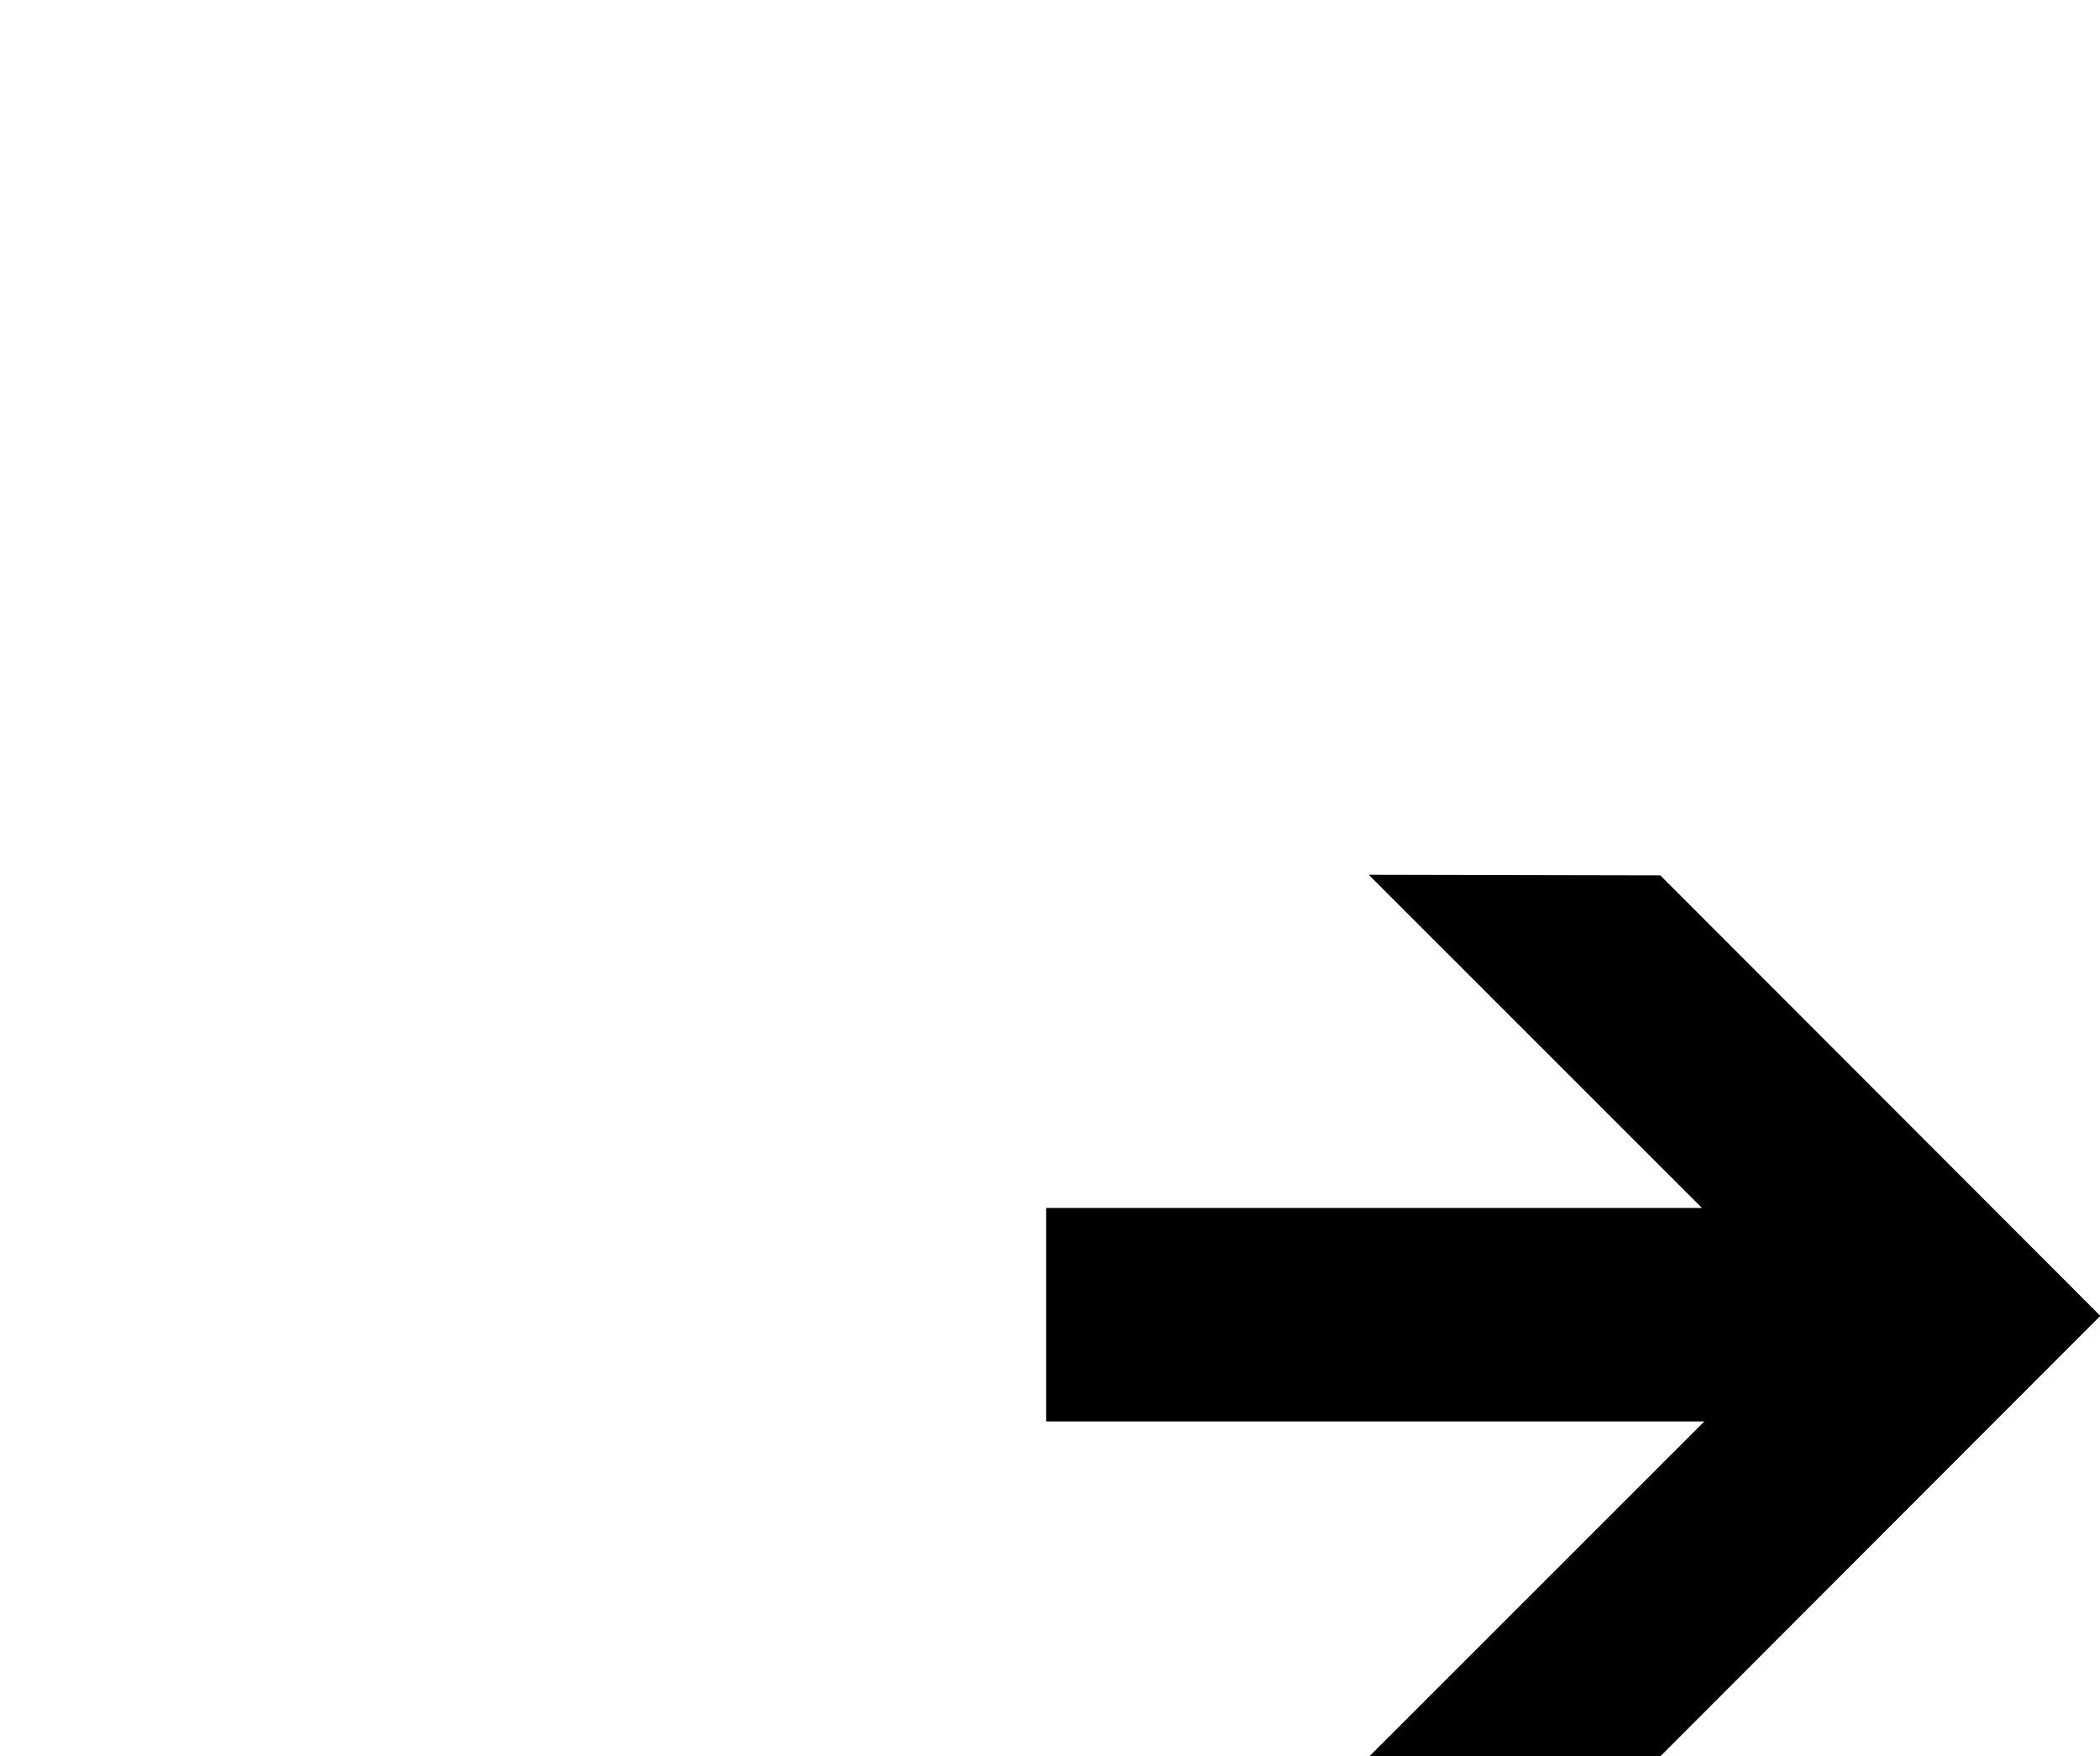 <?xml version="1.0" encoding="UTF-8" standalone="no"?>
<!-- Generator: Adobe Illustrator 14.0.0, SVG Export Plug-In . SVG Version: 6.00 Build 43363)  -->
<svg
   xmlns:dc="http://purl.org/dc/elements/1.1/"
   xmlns:cc="http://creativecommons.org/ns#"
   xmlns:rdf="http://www.w3.org/1999/02/22-rdf-syntax-ns#"
   xmlns:svg="http://www.w3.org/2000/svg"
   xmlns="http://www.w3.org/2000/svg"
   xmlns:sodipodi="http://sodipodi.sourceforge.net/DTD/sodipodi-0.dtd"
   xmlns:inkscape="http://www.inkscape.org/namespaces/inkscape"
   version="1.0"
   id="Layer_1"
   x="0px"
   y="0px"
   width="100px"
   height="83.641px"
   viewBox="0 0 100 83.641"
   enable-background="new 0 0 100 83.641"
   xml:space="preserve"
   sodipodi:version="0.32"
   inkscape:version="0.46"
   inkscape:output_extension="org.inkscape.output.svg.inkscape"
   sodipodi:docname="right_arrow_smaller.svg"><defs
   id="defs6"><inkscape:perspective
     sodipodi:type="inkscape:persp3d"
     inkscape:vp_x="0 : 41.820499 : 1"
     inkscape:vp_y="0 : 1000 : 0"
     inkscape:vp_z="100 : 41.820499 : 1"
     inkscape:persp3d-origin="50 : 27.880333 : 1"
     id="perspective10" /></defs><sodipodi:namedview
   inkscape:window-height="719"
   inkscape:window-width="641"
   inkscape:pageshadow="2"
   inkscape:pageopacity="0.0"
   guidetolerance="10.0"
   gridtolerance="10.0"
   objecttolerance="10.0"
   borderopacity="1.0"
   bordercolor="#666666"
   pagecolor="#ffffff"
   id="base"
   showgrid="false"
   inkscape:zoom="5.4"
   inkscape:cx="49.831481"
   inkscape:cy="41.820499"
   inkscape:window-x="1018"
   inkscape:window-y="133"
   inkscape:current-layer="Layer_1" />
<polygon
   points="58.263,0.056 100,41.85 58.263,83.641 30.662,83.641 62.438,51.866 0,51.866 0,31.611 62.213,31.611 30.605,0 58.263,0.056 "
   id="polygon3"
   transform="matrix(0.502,0,0,0.502,49.815,41.667)" />
</svg>